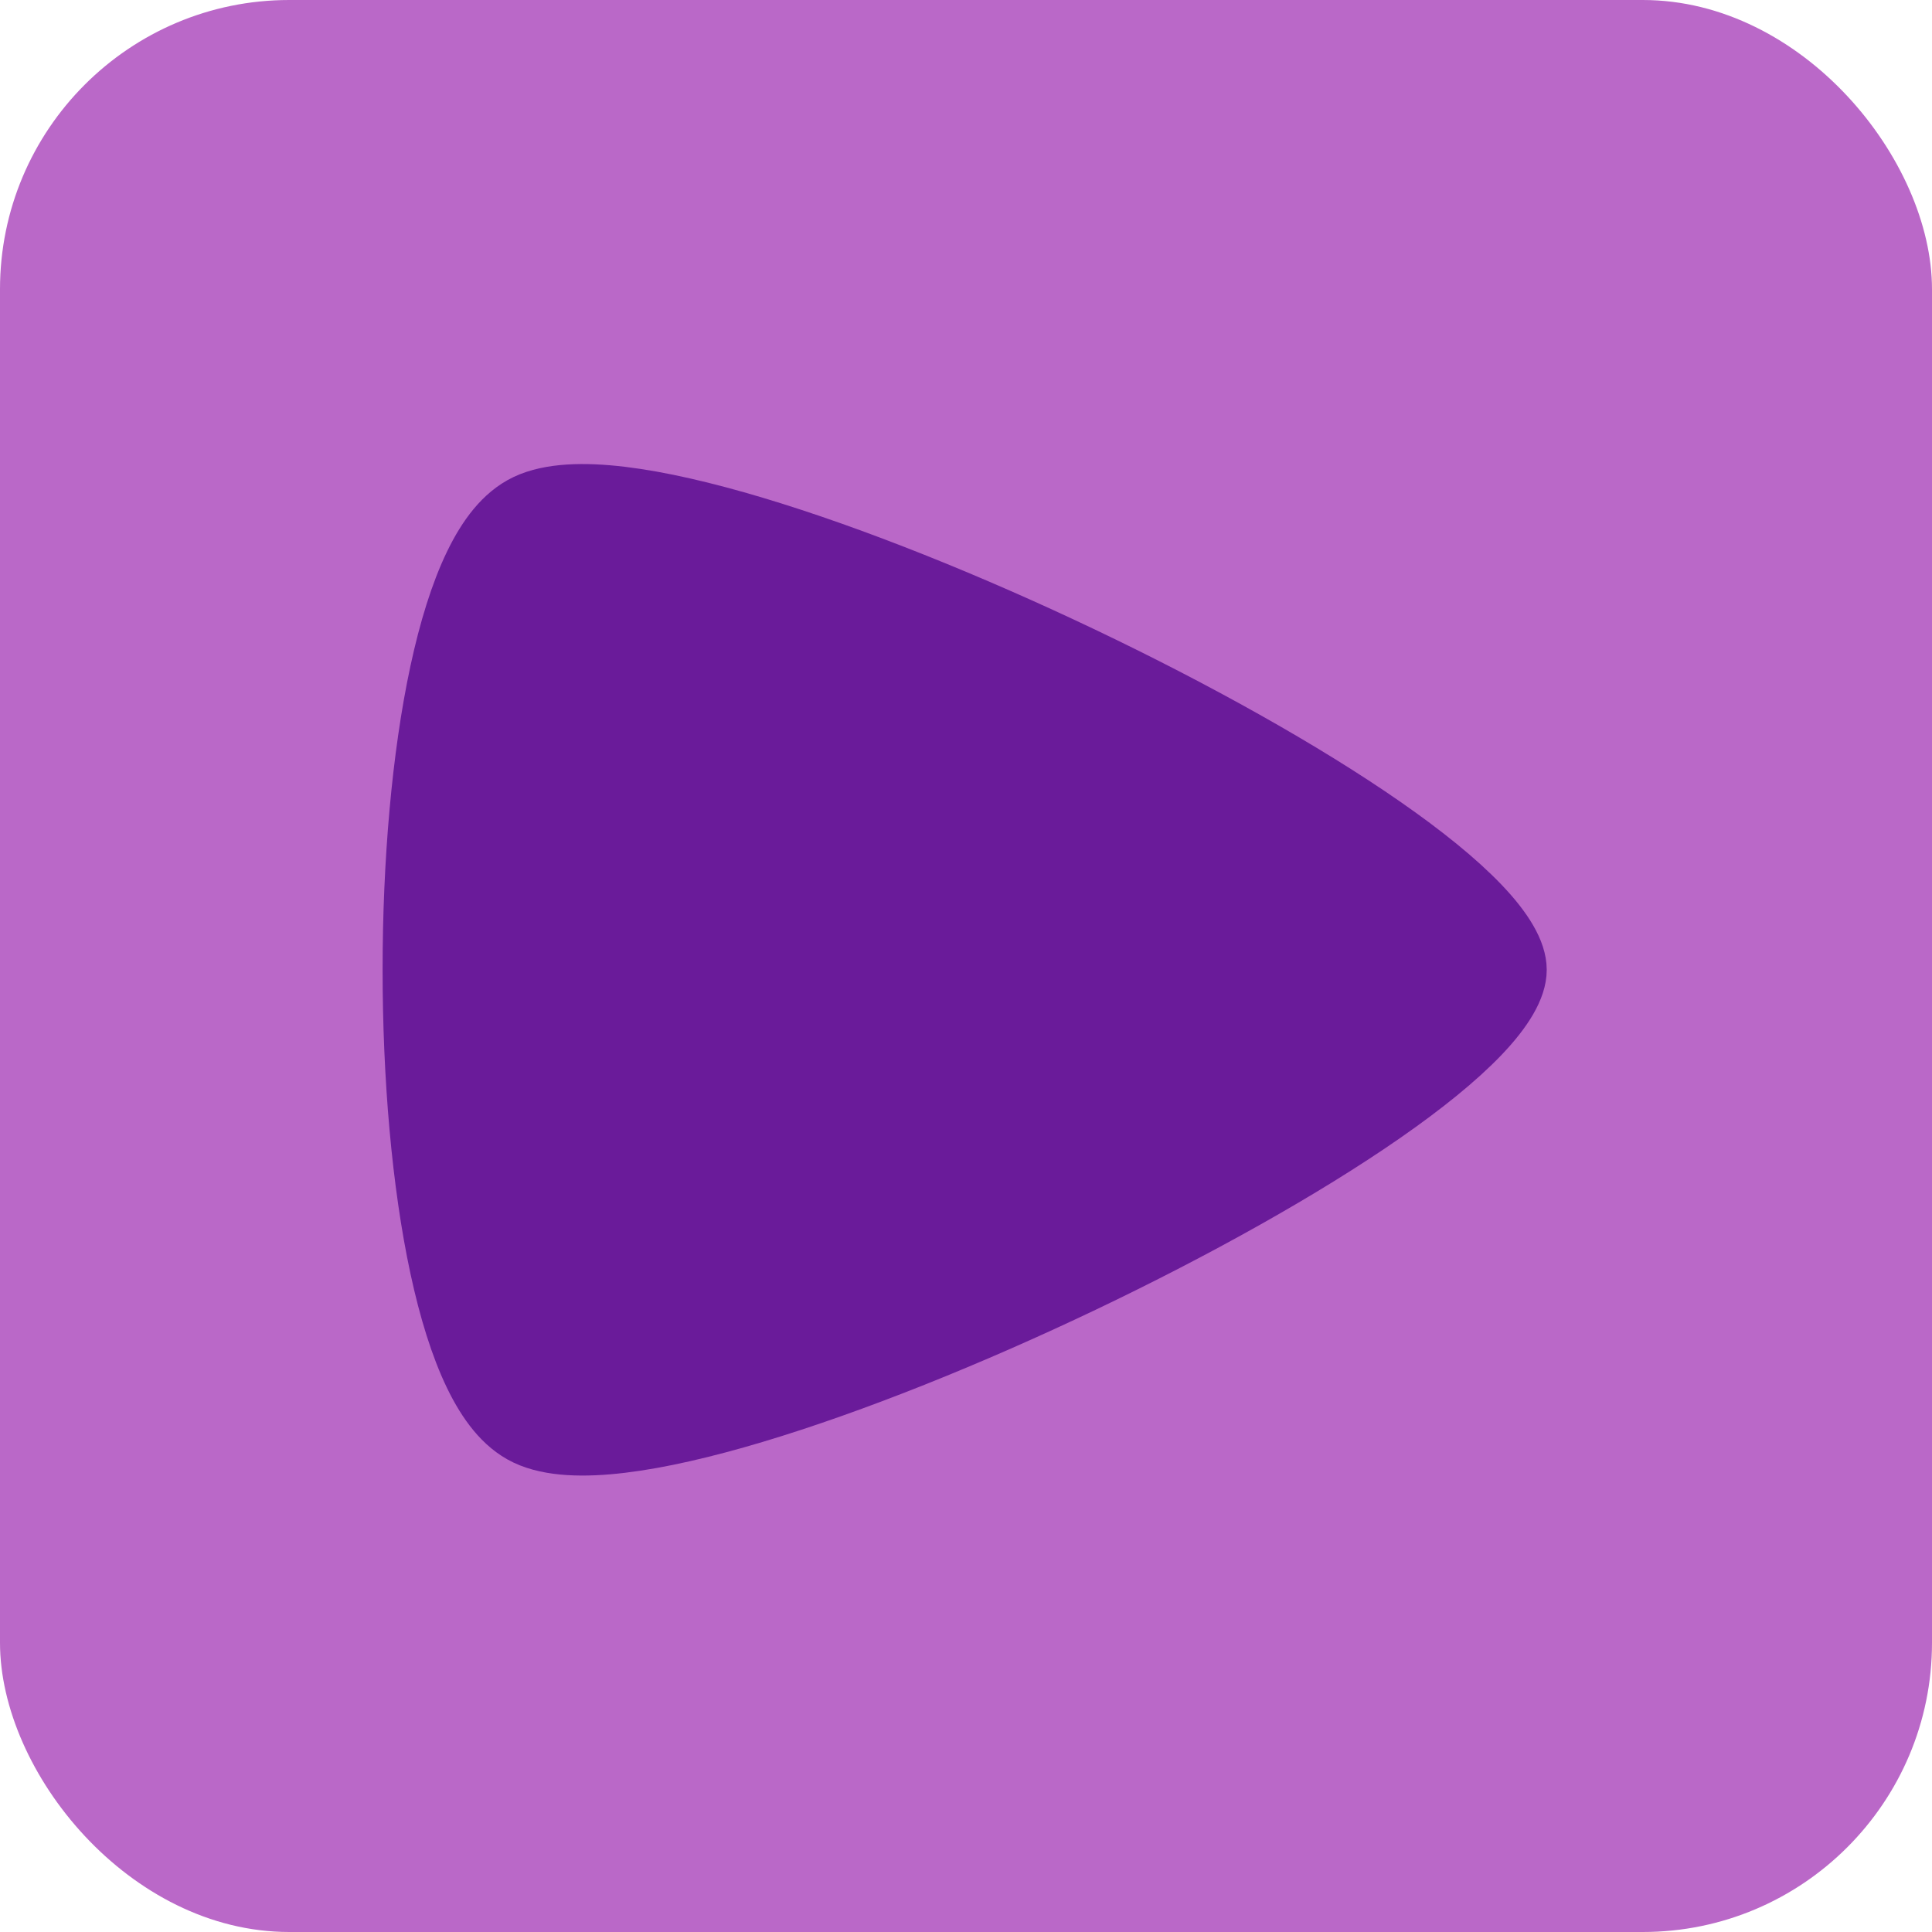 <?xml version="1.0" encoding="UTF-8" standalone="no"?>
<!-- Created with Inkscape (http://www.inkscape.org/) -->

<svg
   width="16.699mm"
   height="16.699mm"
   viewBox="0 0 16.699 16.699"
   version="1.1"
   id="svg1"
   inkscape:version="1.3 (0e150ed6c4, 2023-07-21)"
   sodipodi:docname="icons.svg"
   xmlns:inkscape="http://www.inkscape.org/namespaces/inkscape"
   xmlns:sodipodi="http://sodipodi.sourceforge.net/DTD/sodipodi-0.dtd"
   xmlns="http://www.w3.org/2000/svg"
   xmlns:svg="http://www.w3.org/2000/svg">
  <sodipodi:namedview
     id="namedview1"
     pagecolor="#ffffff"
     bordercolor="#000000"
     borderopacity="0.25"
     inkscape:showpageshadow="2"
     inkscape:pageopacity="0.0"
     inkscape:pagecheckerboard="0"
     inkscape:deskcolor="#d1d1d1"
     inkscape:document-units="mm"
     inkscape:zoom="2.8044052"
     inkscape:cx="176.50802"
     inkscape:cy="281.52137"
     inkscape:window-width="1920"
     inkscape:window-height="1001"
     inkscape:window-x="-9"
     inkscape:window-y="-9"
     inkscape:window-maximized="1"
     inkscape:current-layer="layer1" />
  <defs
     id="defs1" />
  <g
     inkscape:label="Layer 1"
     inkscape:groupmode="layer"
     id="layer1"
     transform="translate(-55.171,-78.905)">
    <rect
       style="fill:#ba68c8;fill-opacity:1;stroke:none;stroke-width:0.75;stroke-linecap:square;stroke-dasharray:none;stroke-opacity:1"
       id="rect16-6"
       width="16.699"
       height="16.699"
       x="55.171"
       y="78.905"
       rx="2.5"
       ry="2.5"
       inkscape:export-filename="send-hover.svg"
       inkscape:export-xdpi="96"
       inkscape:export-ydpi="96" />
    <path
       sodipodi:type="star"
       style="fill:#6a1b9a;fill-opacity:1;stroke:#6a1b9a;stroke-width:0.75;stroke-linecap:square;stroke-dasharray:none;stroke-opacity:1"
       id="path16-1"
       inkscape:flatsided="true"
       sodipodi:sides="3"
       sodipodi:cx="58.494282"
       sodipodi:cy="84.250641"
       sodipodi:r1="5.4793606"
       sodipodi:r2="2.7396805"
       sodipodi:arg1="0"
       sodipodi:arg2="1.0471976"
       inkscape:rounded="0.15"
       inkscape:randomized="0"
       d="m 63.974,84.251 c 0,1.424 -6.986,5.457 -8.219,4.745 -1.233,-0.712 -1.233,-8.779 0,-9.491 1.233,-0.712 8.219,3.322 8.219,4.745 z"
       inkscape:transform-center-x="-0.92313261"
       transform="matrix(1.017,0,0,0.84,3.097,16.517)" />
  </g>
</svg>
